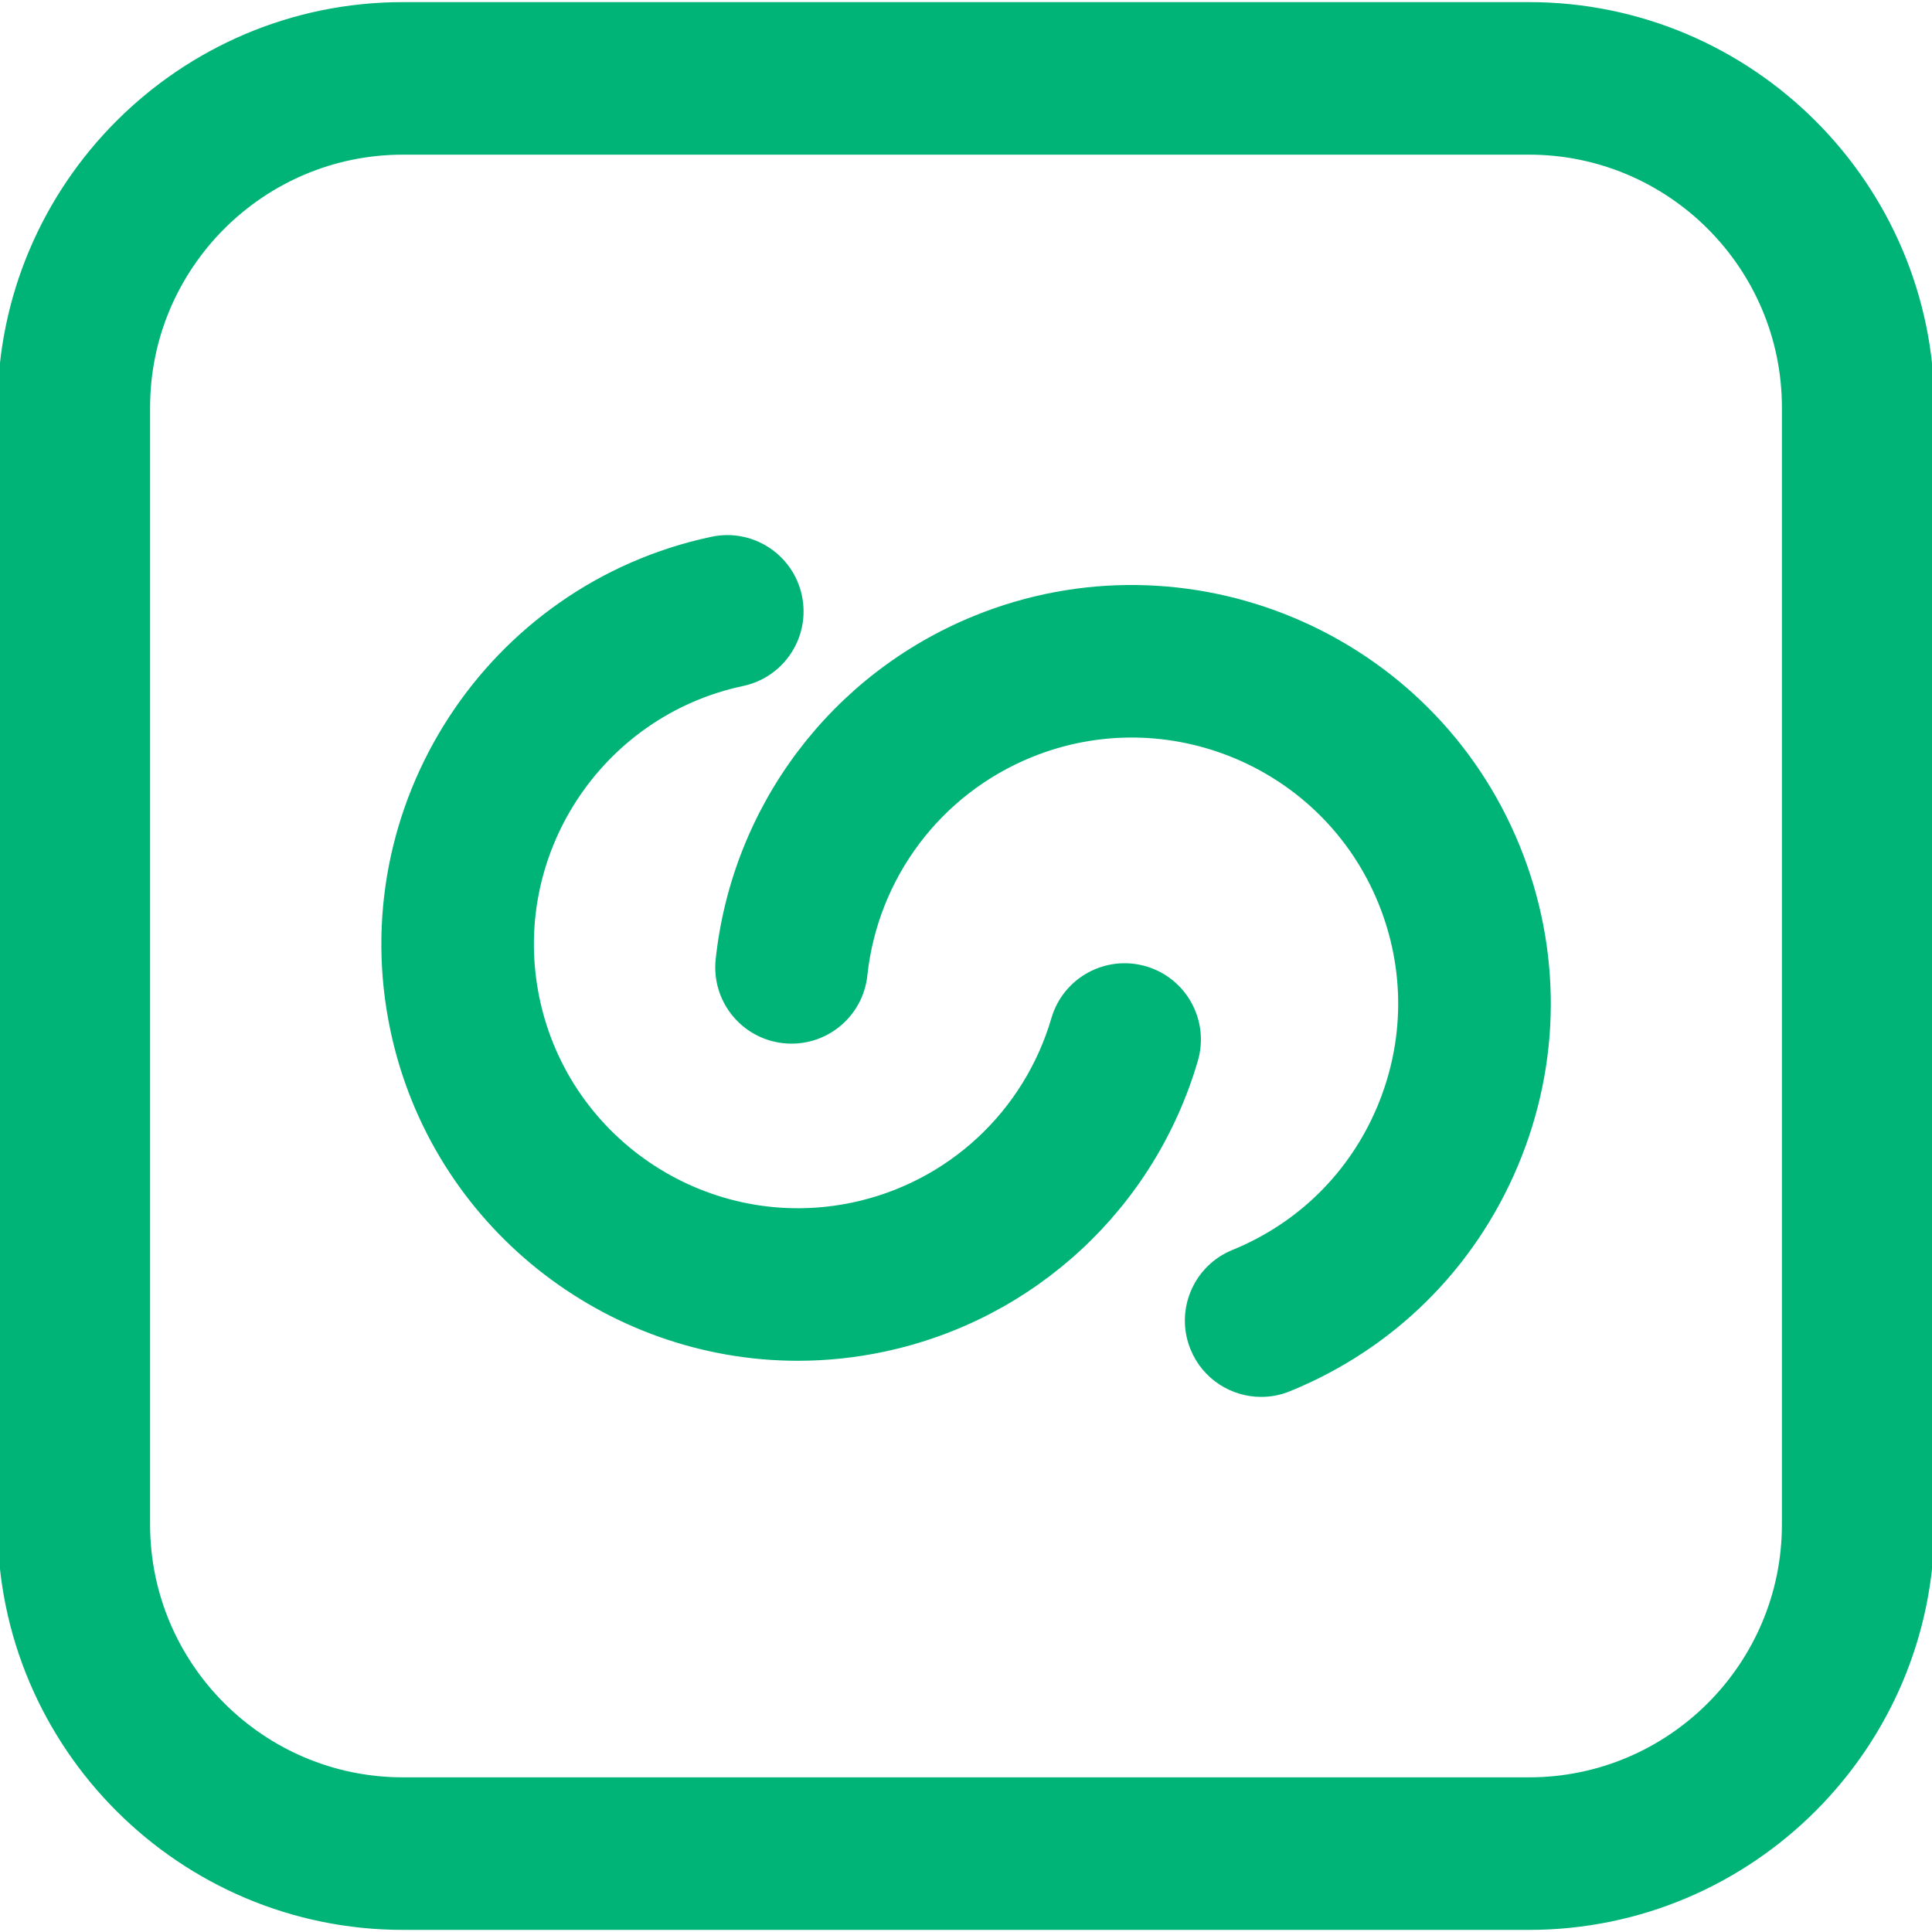 <!DOCTYPE svg PUBLIC "-//W3C//DTD SVG 1.1//EN" "http://www.w3.org/Graphics/SVG/1.1/DTD/svg11.dtd">
<!-- Uploaded to: SVG Repo, www.svgrepo.com, Transformed by: SVG Repo Mixer Tools -->
<svg fill="rgb(0, 180, 120)" height="800px" width="800px" version="1.1" id="Capa_1" xmlns="http://www.w3.org/2000/svg" xmlns:xlink="http://www.w3.org/1999/xlink" viewBox="0 0 392.62 392.62" xml:space="preserve" stroke="rgb(0, 180, 120)">
<g id="SVGRepo_bgCarrier" stroke-width="0"/>
<g id="SVGRepo_tracerCarrier" stroke-linecap="round" stroke-linejoin="round"/>
<g id="SVGRepo_iconCarrier"> <g> <path d="M232.756,196.855c-7.949-2.321-16.282,2.233-18.609,10.184c-5.613,19.181-21.23,33.669-40.757,37.813 c-29.202,6.202-58.008-12.521-64.205-41.727s12.521-58.009,41.727-64.206c8.104-1.719,13.279-9.683,11.56-17.786 c-1.72-8.104-9.683-13.284-17.787-11.56c-45.387,9.631-74.477,54.392-64.846,99.778c8.387,39.525,43.41,66.688,82.293,66.688 c5.767,0,11.624-0.599,17.486-1.843c30.34-6.437,54.604-28.942,63.322-58.732C245.267,207.514,240.708,199.182,232.756,196.855z"/> <path d="M198.131,125.633c-28.867,11.763-48.867,38.338-52.194,69.355c-0.883,8.236,5.078,15.63,13.314,16.514 c8.238,0.884,15.631-5.077,16.515-13.314c2.148-20.025,15.056-37.182,33.685-44.771c27.866-11.354,59.771,2.079,71.124,29.943 c5.5,13.498,5.414,28.33-0.242,41.764c-5.655,13.434-16.204,23.86-29.701,29.359c-7.672,3.126-11.357,11.88-8.231,19.552 c2.371,5.818,7.978,9.345,13.896,9.344c1.885,0,3.802-0.357,5.654-1.112c20.919-8.523,37.267-24.684,46.032-45.502 c8.765-20.819,8.897-43.806,0.374-64.725C290.763,128.856,241.317,108.043,198.131,125.633z"/> <path d="M310.724,0.929H81.896C36.738,0.929,0,37.667,0,82.825v226.97c0,45.157,36.738,81.896,81.896,81.896h228.828 c45.158,0,81.896-36.738,81.896-81.896V82.825C392.62,37.667,355.881,0.929,310.724,0.929z M362.62,309.795 c0,28.615-23.28,51.896-51.896,51.896H81.896C53.28,361.691,30,338.41,30,309.795V82.825c0-28.616,23.28-51.896,51.896-51.896 h228.828c28.616,0,51.896,23.28,51.896,51.896V309.795z"/> </g> </g>
</svg>
